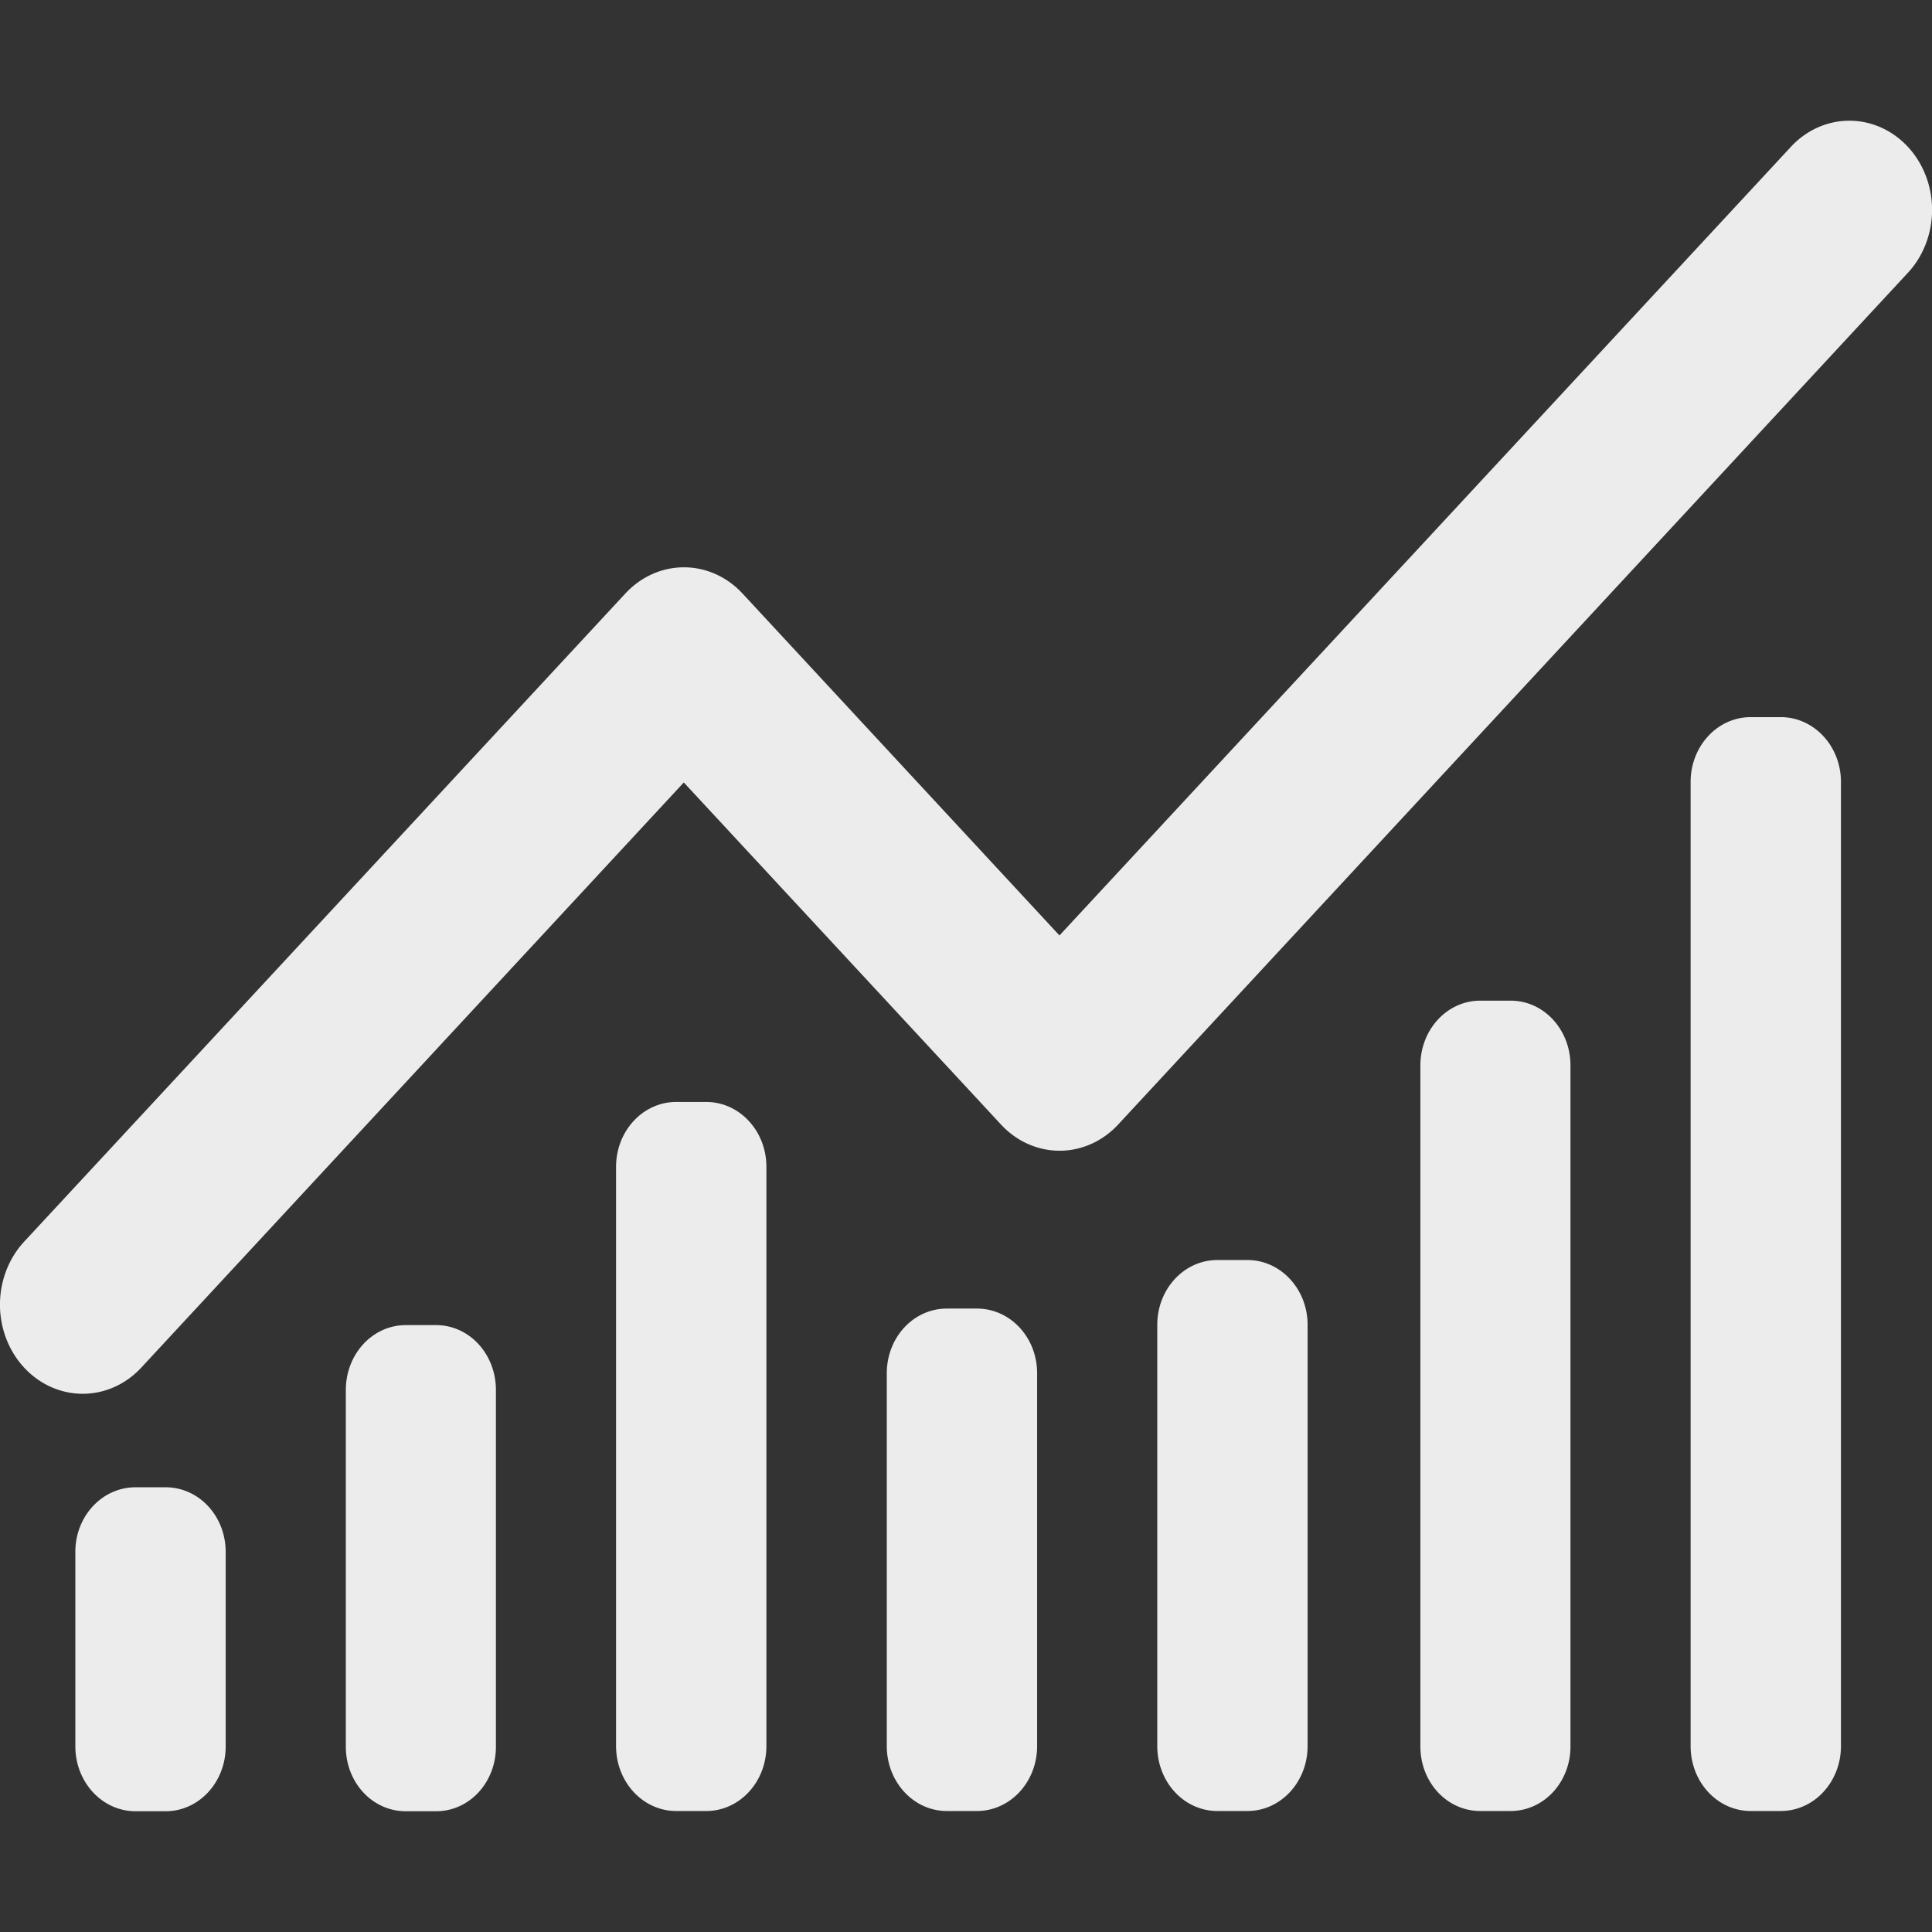 <svg width="16" height="16">
  <rect width="100%" height="100%" fill="#333333" stroke="none"/>
  <defs>
    <linearGradient id="applications-management_svg__arrongin" x1="0%" x2="0%" y1="0%" y2="100%">
      <stop offset="0%" stop-color="#dd9b44"/>
      <stop offset="100%" stop-color="#ad6c16"/>
    </linearGradient>
    <linearGradient id="applications-management_svg__aurora" x1="0%" x2="0%" y1="0%" y2="100%">
      <stop offset="0%" stop-color="#09d4df"/>
      <stop offset="100%" stop-color="#9269f4"/>
    </linearGradient>
    <linearGradient id="applications-management_svg__cyberneon" x1="0%" x2="0%" y1="0%" y2="100%">
      <stop offset="0" stop-color="#0abdc6"/>
      <stop offset="1" stop-color="#ea00d9"/>
    </linearGradient>
    <linearGradient id="applications-management_svg__fitdance" x1="0%" x2="0%" y1="0%" y2="100%">
      <stop offset="0%" stop-color="#1ad6ab"/>
      <stop offset="100%" stop-color="#329db6"/>
    </linearGradient>
    <linearGradient id="applications-management_svg__oomox" x1="0%" x2="0%" y1="0%" y2="100%">
      <stop offset="0%" stop-color="#efefe7"/>
      <stop offset="100%" stop-color="#8f8f8b"/>
    </linearGradient>
    <linearGradient id="applications-management_svg__rainblue" x1="0%" x2="0%" y1="0%" y2="100%">
      <stop offset="0%" stop-color="#00f260"/>
      <stop offset="100%" stop-color="#0575e6"/>
    </linearGradient>
    <linearGradient id="applications-management_svg__sunrise" x1="0%" x2="0%" y1="0%" y2="100%">
      <stop offset="0%" stop-color="#ff8501"/>
      <stop offset="100%" stop-color="#ffcb01"/>
    </linearGradient>
    <linearGradient id="applications-management_svg__telinkrin" x1="0%" x2="0%" y1="0%" y2="100%">
      <stop offset="0%" stop-color="#b2ced6"/>
      <stop offset="100%" stop-color="#6da5b7"/>
    </linearGradient>
    <linearGradient id="applications-management_svg__60spsycho" x1="0%" x2="0%" y1="0%" y2="100%">
      <stop offset="0%" stop-color="#df5940"/>
      <stop offset="25%" stop-color="#d8d15f"/>
      <stop offset="50%" stop-color="#e9882a"/>
      <stop offset="100%" stop-color="#279362"/>
    </linearGradient>
    <linearGradient id="applications-management_svg__90ssummer" x1="0%" x2="0%" y1="0%" y2="100%">
      <stop offset="0%" stop-color="#f618c7"/>
      <stop offset="20%" stop-color="#94ffab"/>
      <stop offset="50%" stop-color="#fbfd54"/>
      <stop offset="100%" stop-color="#0f83ae"/>
    </linearGradient>
    <style id="current-color-scheme" type="text/css">
      .applications-management_svg__ColorScheme-Highlight{color:#5294e2}
    </style>
  </defs>
  <path fill="currentColor" d="M15.295 1a.685.738 0 0 0-.471.224l-6.05 6.523-2.626-2.833a.685.738 0 0 0-.968 0L.2 10.283a.685.738 0 1 0 .97 1.043L5.663 6.48 8.29 9.313a.685.738 0 0 0 .97 0l6.533-7.046A.685.738 0 0 0 15.295 1Zm-.796 4.939c-.276 0-.498.24-.498.537v7.984c0 .298.222.538.498.538h.248c.276 0 .499-.24.499-.538V6.476c0-.297-.223-.537-.499-.537zm-2.24 2.348c-.275 0-.496.24-.496.537v5.639c0 .297.22.535.496.535h.25c.276 0 .497-.238.497-.535V8.824c0-.297-.22-.537-.496-.537zM5.6 9.126c-.275 0-.498.24-.498.537v4.797c0 .298.223.538.498.538h.249c.275 0 .498-.24.498-.538V9.663c0-.297-.223-.537-.498-.537zm4.482 1.309c-.276 0-.498.24-.498.537v3.488c0 .298.222.538.498.538h.248c.276 0 .499-.24.499-.538v-3.488c0-.297-.223-.537-.499-.537zm-2.24.402c-.276 0-.498.238-.498.536v3.087c0 .298.222.538.498.538h.248c.276 0 .499-.24.499-.538v-3.087c0-.298-.223-.536-.499-.536zm-4.481.137c-.276 0-.497.24-.497.538v2.953c0 .297.22.535.497.535h.25c.276 0 .496-.238.496-.535v-2.953c0-.298-.22-.538-.496-.538zm-2.238 1.343c-.276 0-.499.238-.499.535v1.61c0 .298.223.538.499.538h.248c.276 0 .498-.24.498-.537v-1.61c0-.298-.222-.536-.498-.536z" color="#ececec"/>
</svg>
